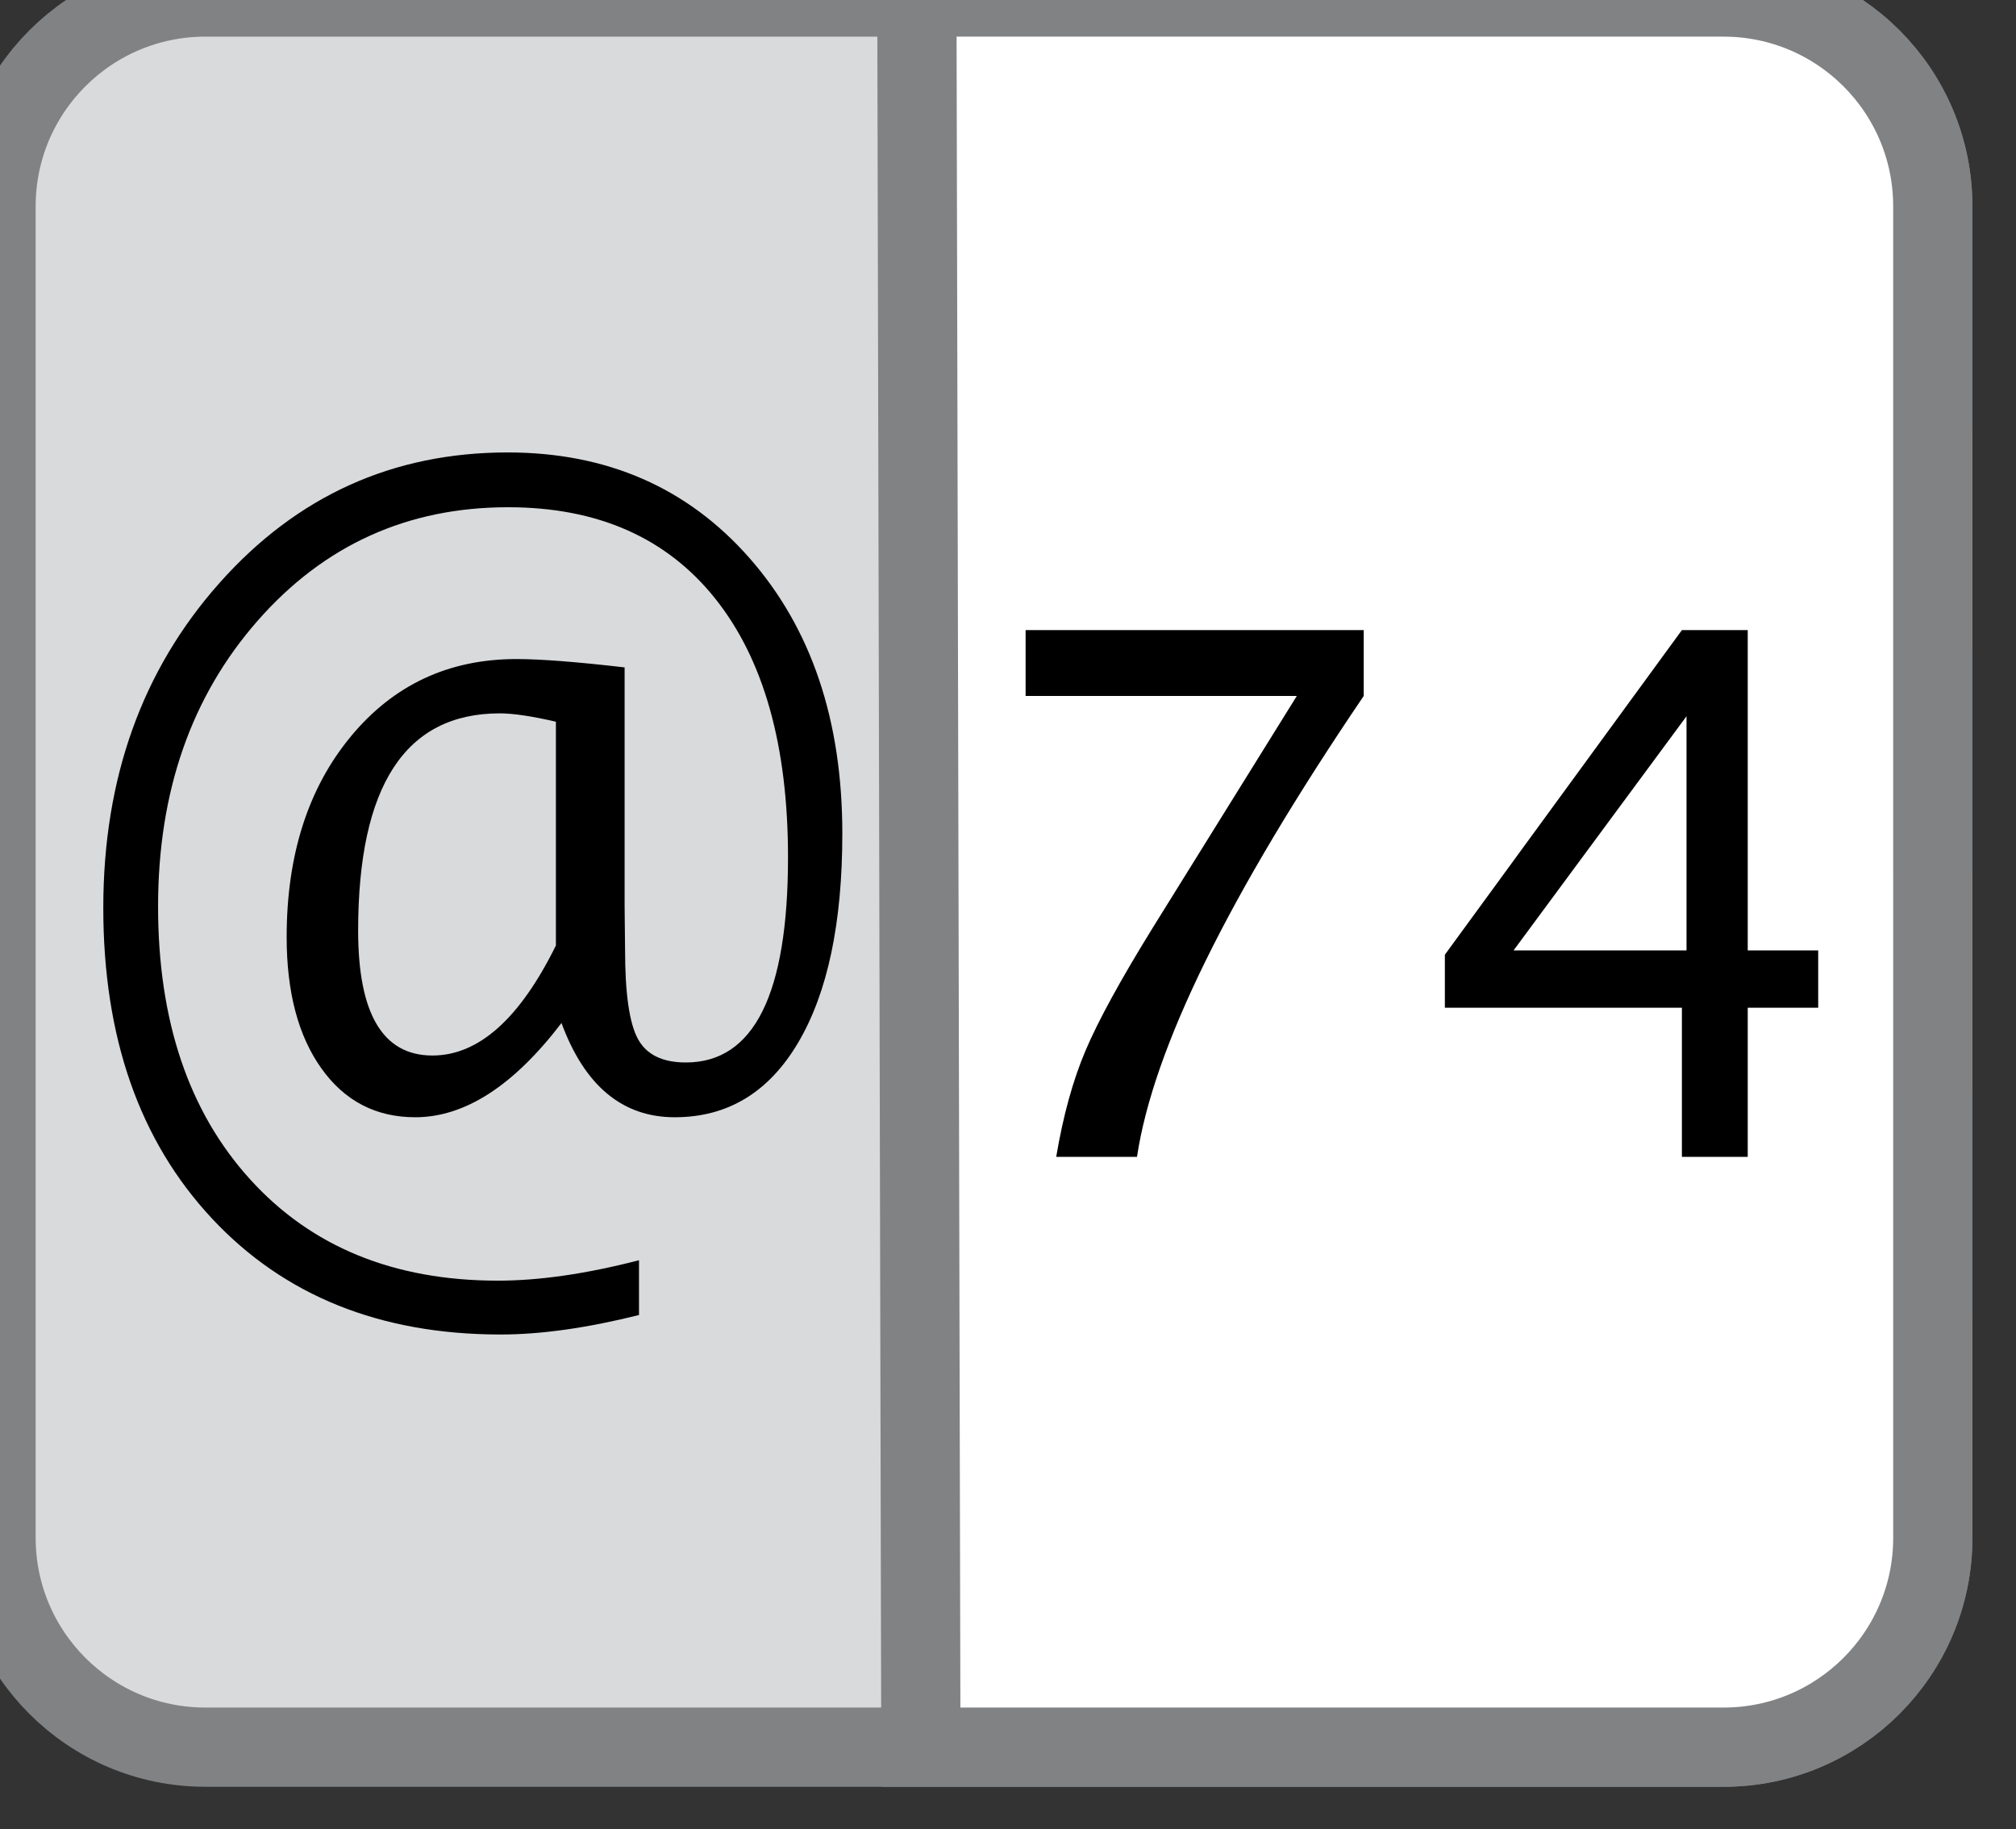 <?xml version="1.0" encoding="utf-8"?>
<!-- Generator: Adobe Illustrator 13.0.0, SVG Export Plug-In . SVG Version: 6.00 Build 14948)  -->
<!DOCTYPE svg PUBLIC "-//W3C//DTD SVG 1.0//EN" "http://www.w3.org/TR/2001/REC-SVG-20010904/DTD/svg10.dtd">
<svg version="1.0" xmlns="http://www.w3.org/2000/svg" xmlns:xlink="http://www.w3.org/1999/xlink" x="0px" y="0px"
	 width="127.229px" height="115.445px" viewBox="0 0 127.229 115.445" enable-background="new 0 0 127.229 115.445"
	 xml:space="preserve">
<rect x="0" y="0" width="127.229" height="115.445" fill="#333333" stroke="none"/>
<g id="Calque_1">
	<path fill="#D9DADC" stroke="#808284" stroke-width="5" d="M121.979,97.048c0,7.294-5.914,13.21-13.207,13.21H64.115H12.959
		c-7.294,0-13.209-5.916-13.209-13.21V13.021c0-7.296,5.915-13.209,13.209-13.209h95.812c7.293,0,13.207,5.913,13.207,13.209
		L121.979,97.048L121.979,97.048z"/>
	<path fill="#FFFFFF" stroke="#808284" stroke-width="5" d="M121.979,97.048c0,7.294-5.914,13.21-13.207,13.21H58.115L57.864-0.188
		h50.907c7.293,0,13.207,5.913,13.207,13.209L121.979,97.048L121.979,97.048z"/>
	<g>
		<path d="M40.327,79.529v3.457c-3.281,0.82-6.192,1.23-8.73,1.23c-7.598,0-13.677-2.446-18.237-7.339
			c-4.561-4.893-6.841-11.421-6.841-19.585c0-8.164,2.441-14.995,7.324-20.493c4.882-5.498,10.947-8.247,18.193-8.247
			c6.27,0,11.357,2.222,15.264,6.665c3.906,4.443,5.859,10.239,5.859,17.388c0,5.645-0.928,10.039-2.783,13.184
			c-1.856,3.145-4.453,4.717-7.793,4.717c-3.301,0-5.684-1.982-7.148-5.947c-3.028,3.965-6.104,5.947-9.229,5.947
			c-2.48,0-4.453-1.025-5.918-3.076s-2.197-4.814-2.197-8.291c0-5.175,1.348-9.394,4.043-12.656
			c2.695-3.262,6.182-4.893,10.459-4.893c1.523,0,3.798,0.176,6.826,0.527v15.088l0.029,2.725c0,2.754,0.268,4.629,0.806,5.625
			c0.537,0.996,1.548,1.494,3.032,1.494c4.296,0,6.445-4.316,6.445-12.949c0-7.05-1.534-12.495-4.6-16.333
			c-3.066-3.838-7.422-5.757-13.066-5.757c-6.348,0-11.616,2.388-15.806,7.163S9.976,49.959,9.976,57.205
			c0,7.207,1.934,12.945,5.801,17.212c3.867,4.268,9.082,6.401,15.645,6.401C34.038,80.818,37.007,80.388,40.327,79.529z
			 M35.083,45.545c-1.523-0.352-2.706-0.527-3.545-0.527c-5.958,0-8.936,4.57-8.936,13.711c0,5.254,1.562,7.881,4.688,7.881
			c2.91,0,5.508-2.314,7.793-6.943V45.545z"/>
	</g>
	<g>
		<path d="M66.657,73.006c0.435-2.59,1.052-4.829,1.854-6.716c0.801-1.887,2.22-4.478,4.256-7.771l9.074-14.6H64.726v-4.155h21.338
			v4.155c-8.521,12.563-13.289,22.259-14.308,29.087H66.657z"/>
		<path d="M106.144,73.006v-9.411H91.185v-3.347l14.959-20.484h4.155v20.215h4.447v3.616h-4.447v9.411H106.144z M95.52,59.978
			h10.916V45.199L95.52,59.978z"/>
	</g>
</g>
<g id="Calque_2">
</g>
</svg>
